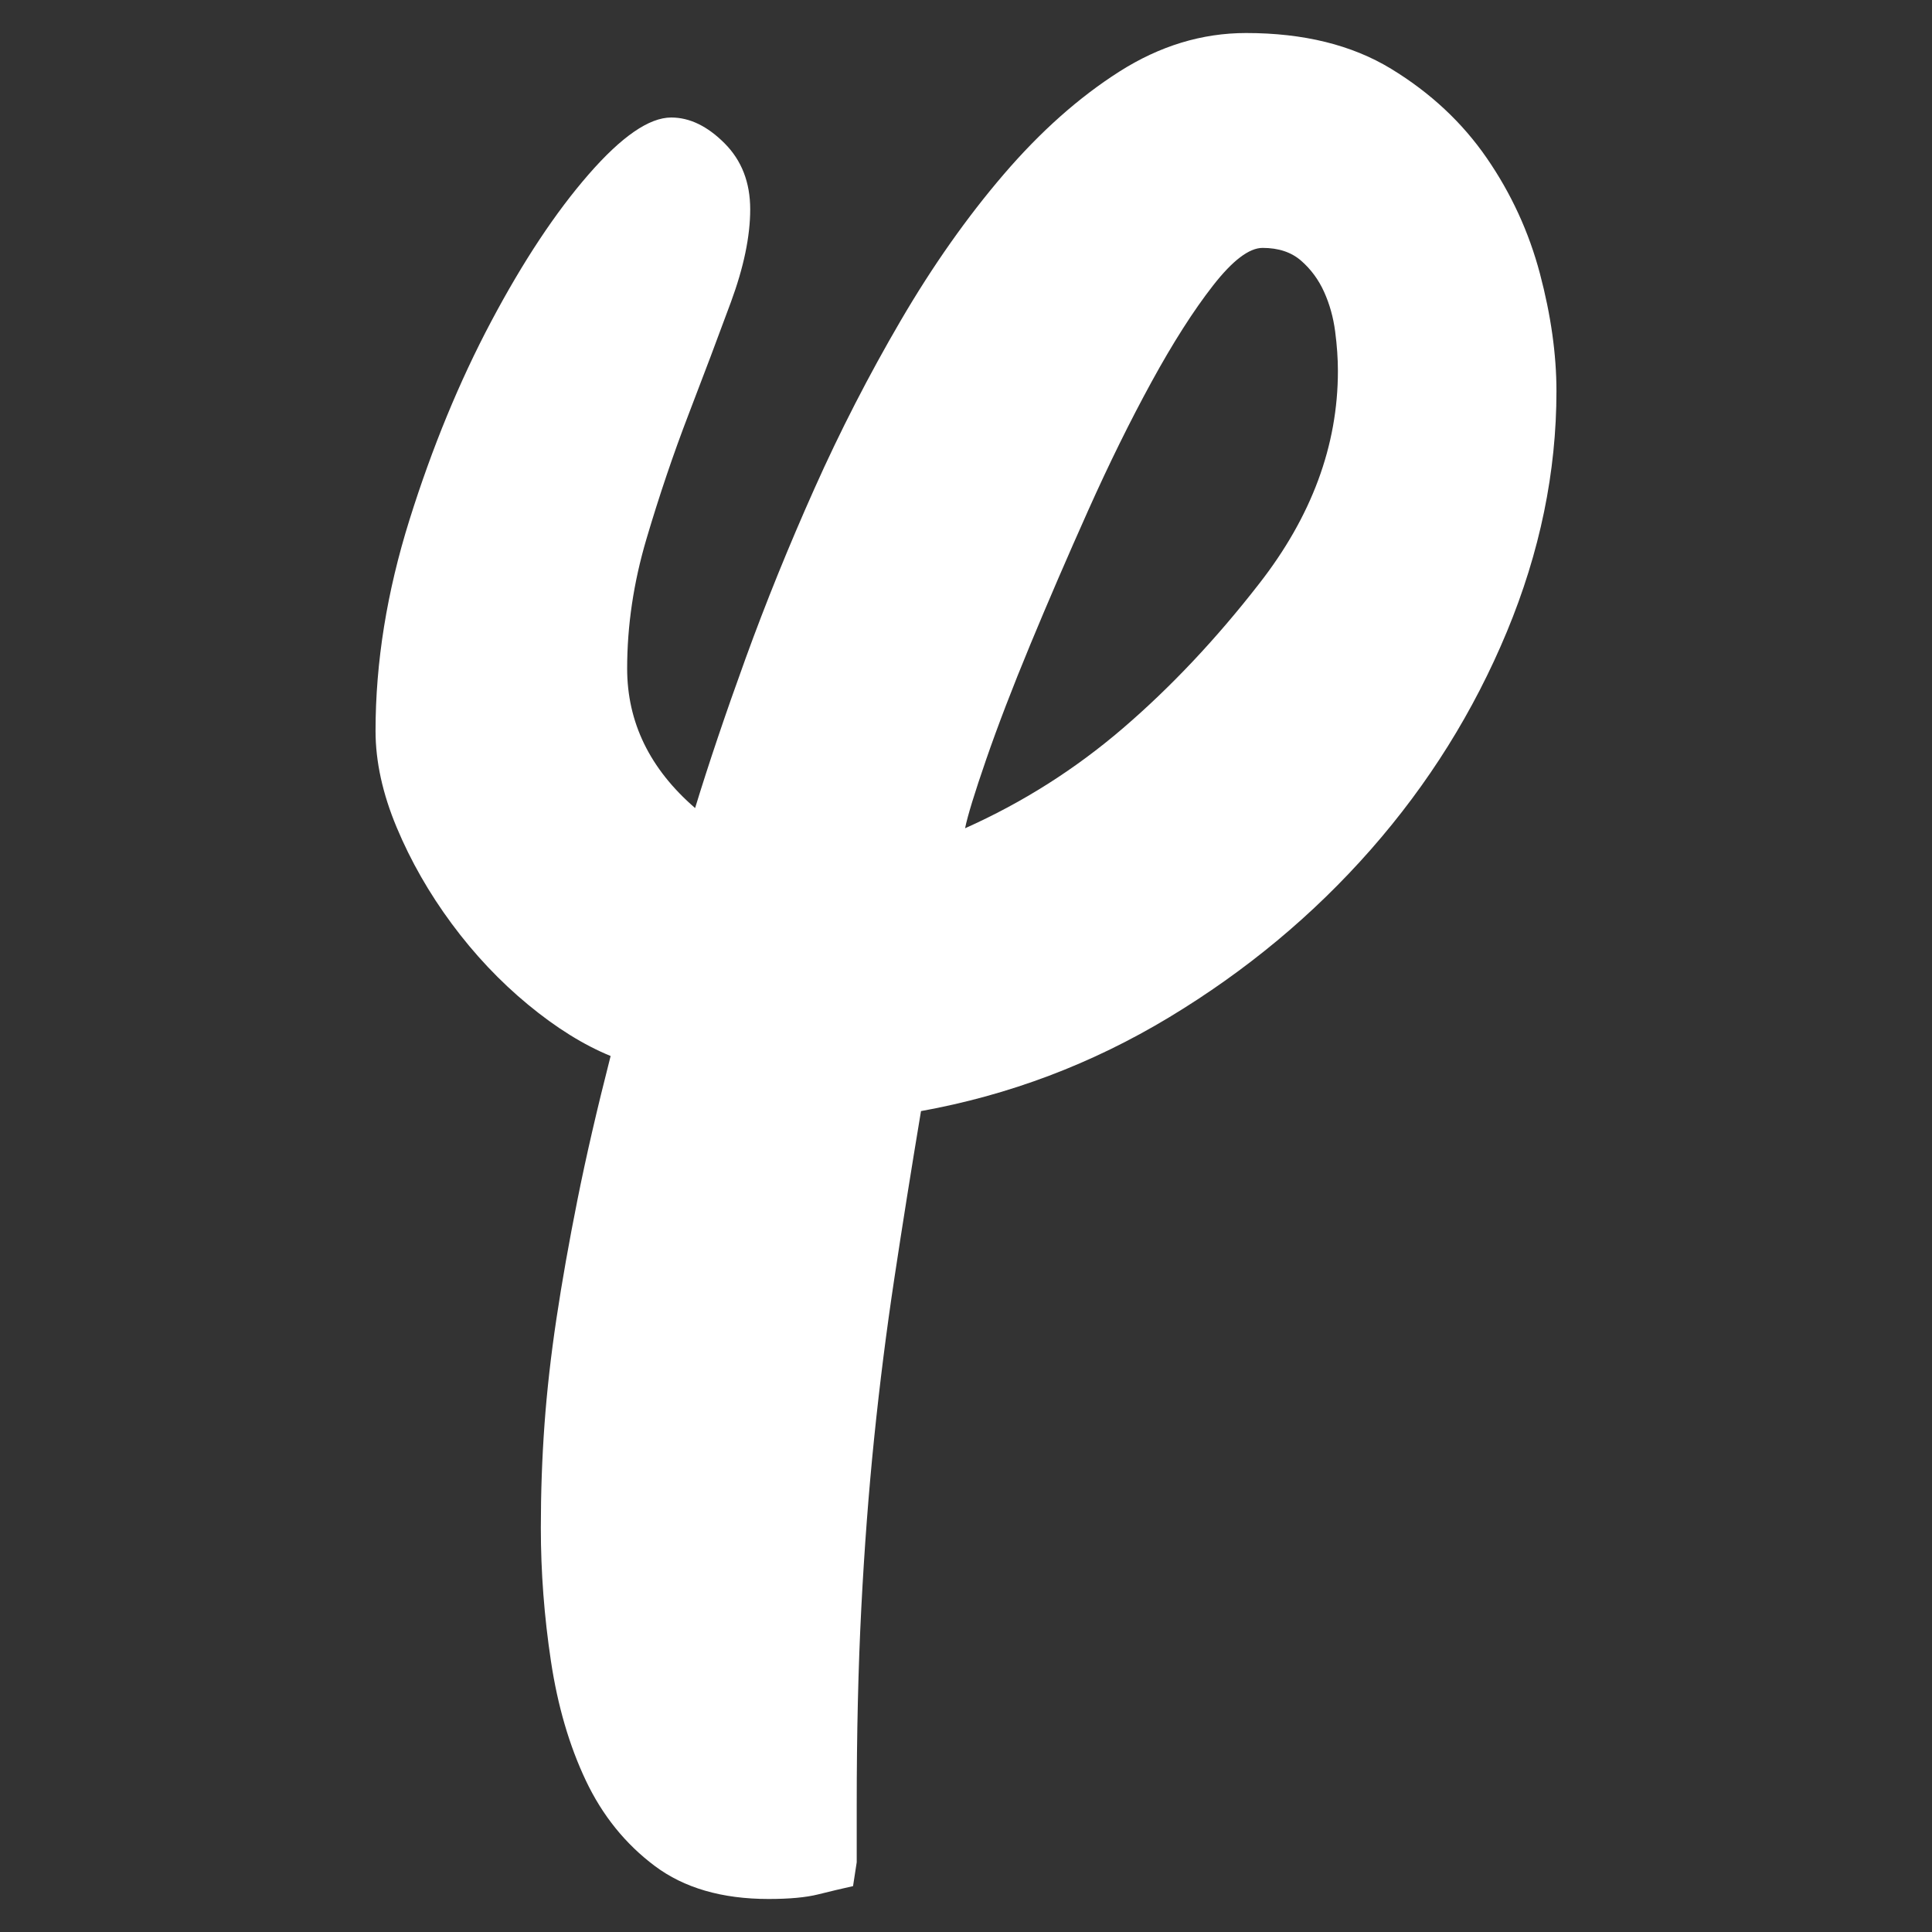 <?xml version="1.0" encoding="UTF-8" standalone="no"?><!DOCTYPE svg PUBLIC "-//W3C//DTD SVG 1.1//EN" "http://www.w3.org/Graphics/SVG/1.1/DTD/svg11.dtd"><svg id="logo" width="100%" height="100%" viewBox="0 0 800 800" version="1.1" xmlns="http://www.w3.org/2000/svg" xmlns:xlink="http://www.w3.org/1999/xlink" xml:space="preserve" style="fill-rule:evenodd;clip-rule:evenodd;stroke-linejoin:round;stroke-miterlimit:1.414;"><rect x="0" y="0" width="800" height="800" fill="#333333" stroke="none"/><path d="M353.23,781.003c-4.563,1.014 -9.379,2.155 -14.449,3.422c-5.07,1.268 -11.914,1.902 -20.533,1.902c-19.266,0 -34.983,-4.563 -47.15,-13.689c-12.168,-9.126 -21.674,-20.913 -28.519,-35.363c-6.844,-14.449 -11.66,-30.926 -14.449,-49.431c-2.788,-18.505 -4.182,-36.884 -4.182,-55.135c0,-14.703 0.507,-29.026 1.521,-42.968c1.014,-13.942 2.661,-28.518 4.943,-43.728c2.281,-15.209 5.196,-31.687 8.745,-49.431c3.549,-17.745 8.112,-37.518 13.689,-59.318c-11.154,-4.563 -22.561,-11.661 -34.222,-21.294c-11.661,-9.633 -22.181,-20.786 -31.56,-33.461c-9.379,-12.675 -16.984,-25.983 -22.815,-39.926c-5.83,-13.942 -8.745,-27.25 -8.745,-39.925c0,-28.392 4.69,-57.544 14.069,-87.456c9.379,-29.912 20.66,-57.29 33.841,-82.132c13.182,-24.843 26.617,-45.123 40.306,-60.839c13.689,-15.717 25.096,-23.575 34.222,-23.575c7.605,0 14.956,3.549 22.054,10.646c7.098,7.098 10.647,16.224 10.647,27.378c0,11.154 -2.662,23.955 -7.985,38.404c-5.324,14.45 -11.154,29.913 -17.491,46.39c-6.338,16.477 -12.168,33.715 -17.491,51.713c-5.324,17.998 -7.986,35.87 -7.986,53.614c0,22.308 9.38,41.574 28.138,57.797c5.577,-18.251 12.548,-38.911 20.914,-61.979c8.365,-23.068 17.871,-46.517 28.518,-70.345c10.647,-23.829 22.561,-47.024 35.743,-69.585c13.182,-22.561 27.377,-42.714 42.587,-60.458c15.21,-17.745 31.18,-31.941 47.911,-42.587c16.73,-10.647 34.221,-15.971 52.473,-15.971c23.829,0 43.855,4.944 60.078,14.83c16.224,9.886 29.406,22.181 39.546,36.883c10.139,14.703 17.491,30.673 22.054,47.911c4.563,17.238 6.844,33.461 6.844,48.671c0,33.461 -6.844,66.669 -20.533,99.624c-13.689,32.954 -32.447,62.993 -56.276,90.117c-23.828,27.124 -51.713,50.319 -83.653,69.585c-31.941,19.265 -66.163,32.193 -102.666,38.784c-4.056,24.336 -7.731,47.404 -11.027,69.205c-3.295,21.8 -6.084,43.854 -8.365,66.162c-2.282,22.307 -4.056,45.756 -5.324,70.345c-1.267,24.589 -1.901,51.839 -1.901,81.752l0,23.575l-1.521,9.886Zm46.39,-438.039c23.828,-10.647 45.629,-24.463 65.402,-41.447c19.772,-16.984 38.531,-36.883 56.275,-59.698c21.801,-27.884 32.701,-57.29 32.701,-88.216c0,-5.07 -0.38,-10.52 -1.14,-16.351c-0.761,-5.83 -2.282,-11.28 -4.563,-16.35c-2.282,-5.07 -5.45,-9.38 -9.506,-12.928c-4.056,-3.549 -9.38,-5.324 -15.971,-5.324c-5.576,0 -12.421,5.197 -20.533,15.59c-8.112,10.393 -16.604,23.702 -25.476,39.926c-8.872,16.223 -17.618,33.968 -26.237,53.234c-8.619,19.265 -16.604,37.77 -23.955,55.515c-7.351,17.745 -13.435,33.588 -18.252,47.53c-4.816,13.943 -7.731,23.449 -8.745,28.519Z" style="fill:#fff;fill-rule:nonzero;"/></svg>